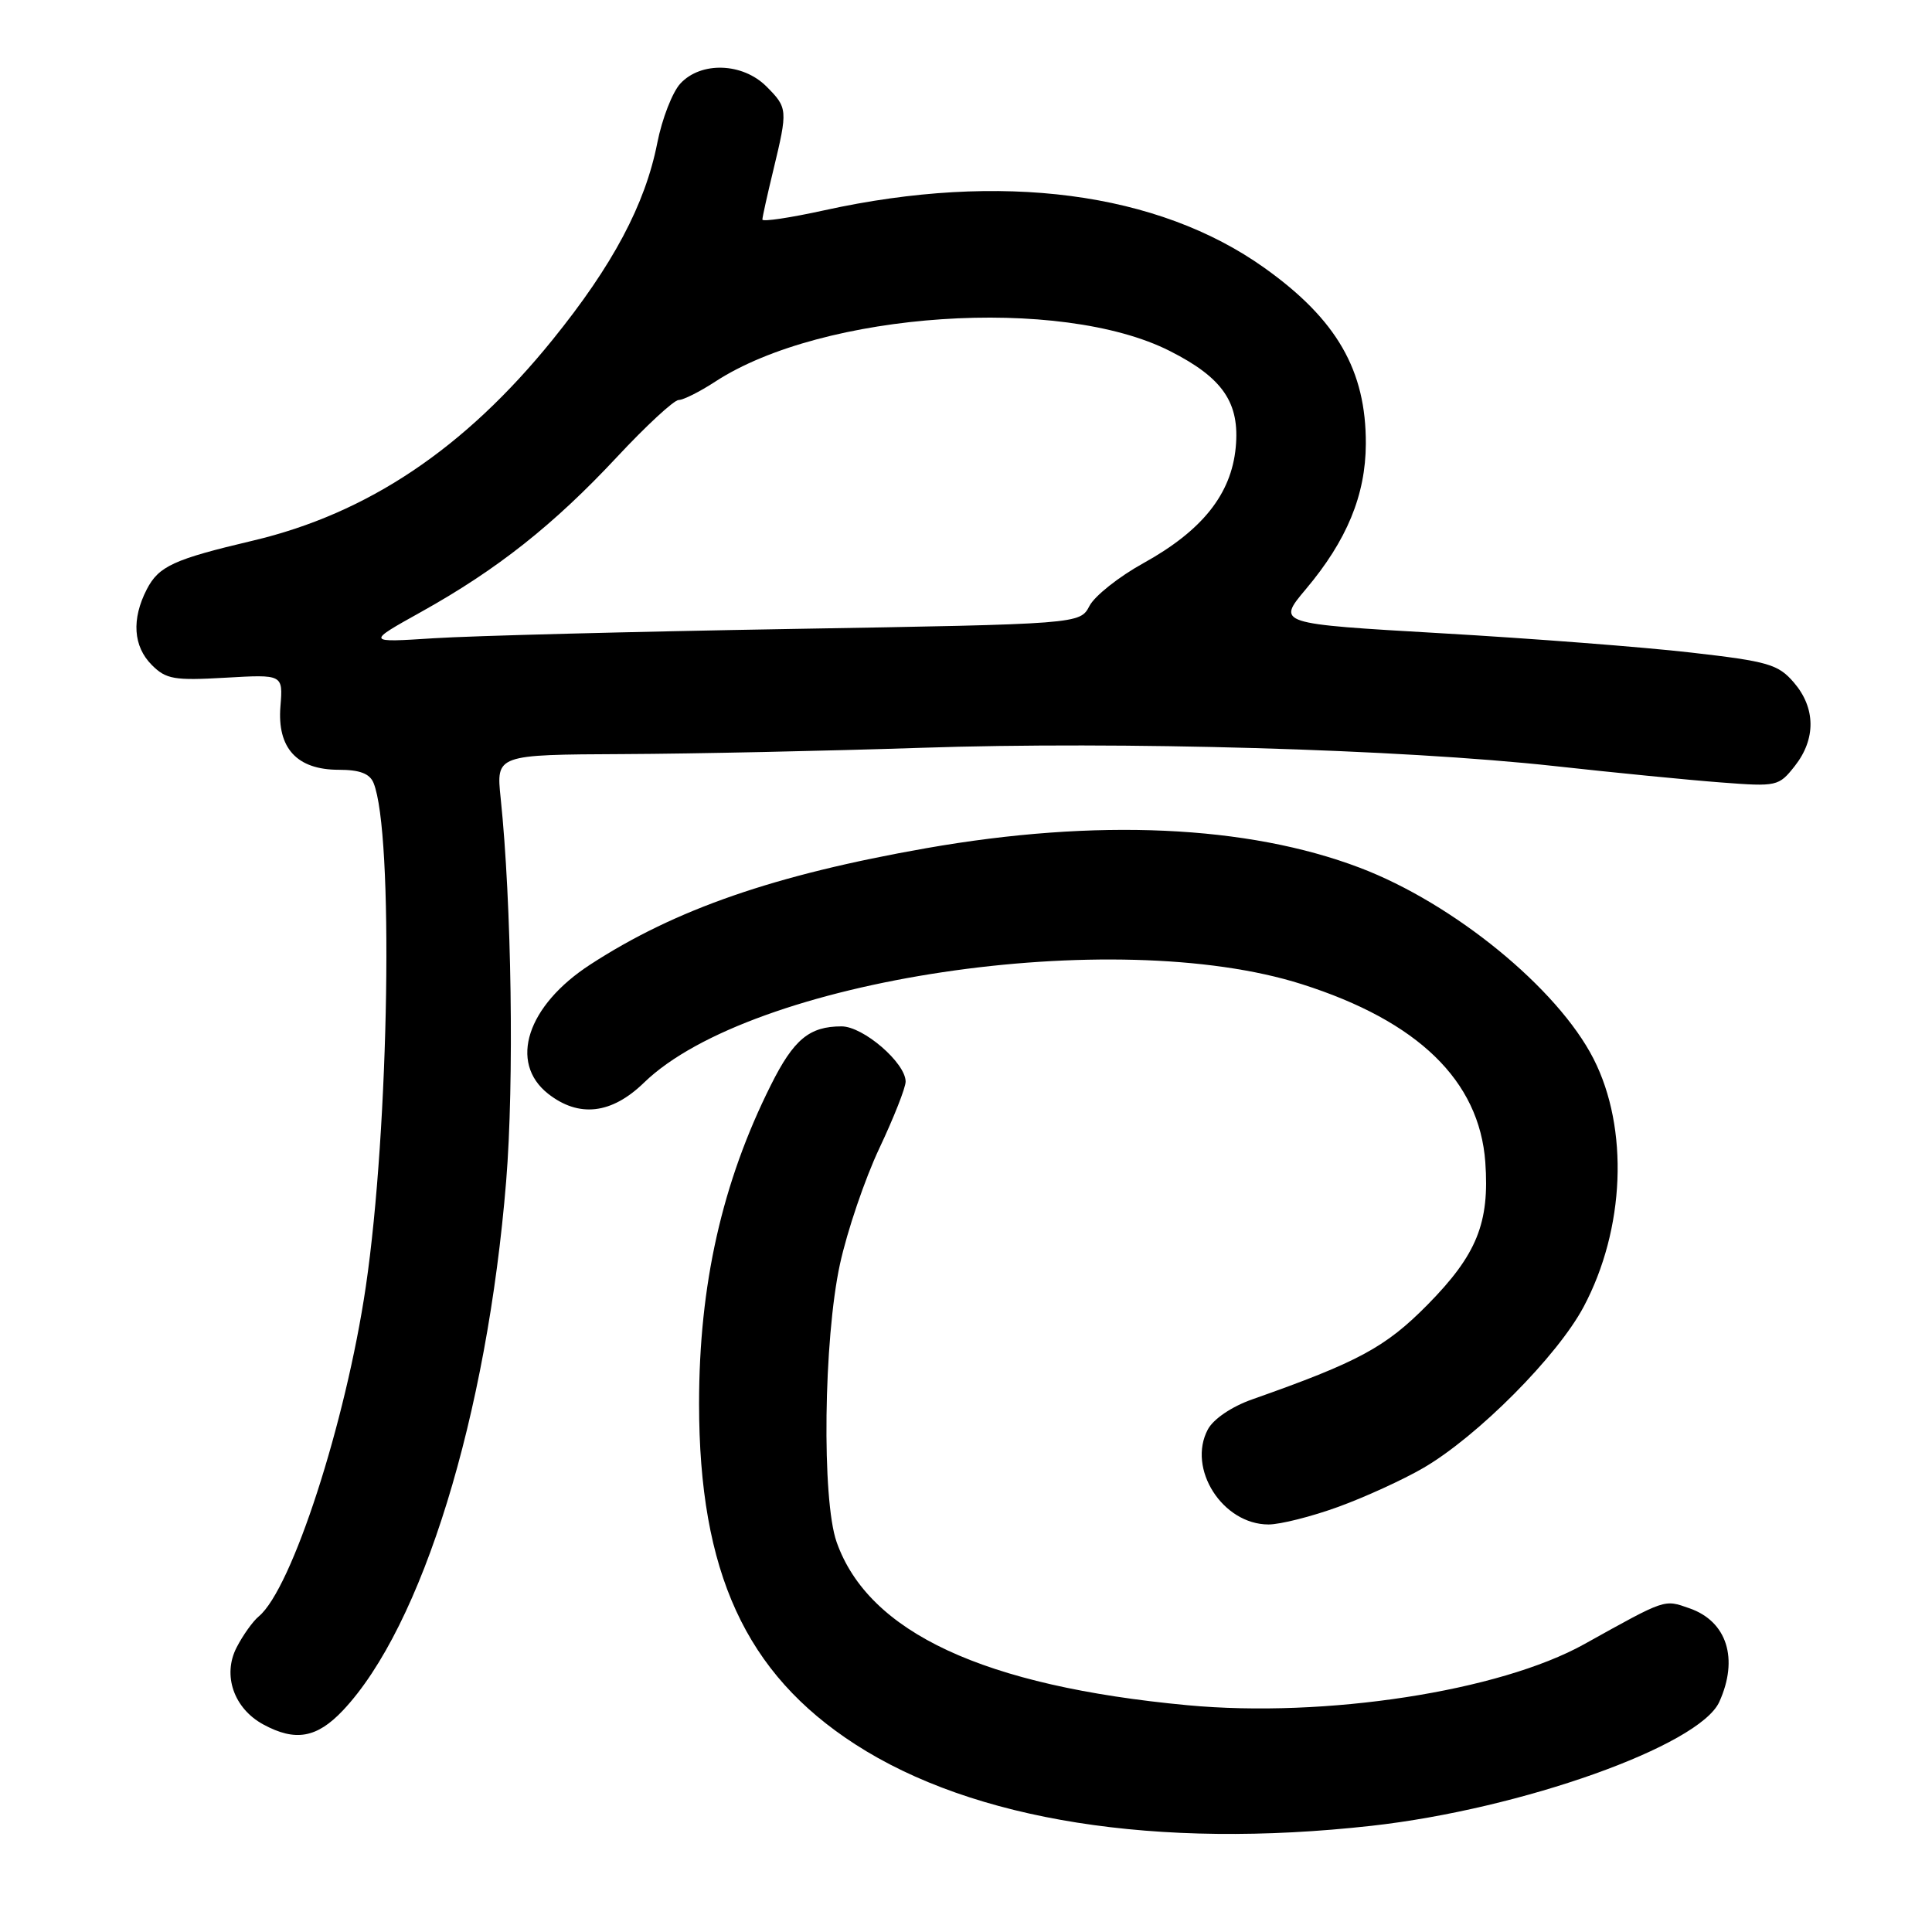 <?xml version="1.0" encoding="UTF-8" standalone="no"?>
<!DOCTYPE svg PUBLIC "-//W3C//DTD SVG 1.1//EN" "http://www.w3.org/Graphics/SVG/1.1/DTD/svg11.dtd" >
<svg xmlns="http://www.w3.org/2000/svg" xmlns:xlink="http://www.w3.org/1999/xlink" version="1.1" viewBox="0 0 256 256">
 <g >
 <path fill="currentColor"
d=" M 181.72 241.93 C 201.62 239.71 225.16 231.32 227.81 225.52 C 230.41 219.80 228.84 214.84 223.87 213.11 C 220.46 211.92 220.84 211.79 209.94 217.85 C 198.70 224.11 175.60 227.66 157.34 225.95 C 130.35 223.42 115.09 216.32 110.86 204.34 C 108.87 198.72 109.13 177.48 111.30 167.50 C 112.26 163.10 114.61 156.19 116.52 152.15 C 118.43 148.10 120.00 144.13 120.00 143.32 C 120.00 140.84 114.39 136.00 111.51 136.00 C 107.24 136.00 105.17 137.72 102.14 143.79 C 95.68 156.69 92.63 170.24 92.63 186.00 C 92.63 208.31 98.79 221.74 113.32 231.13 C 128.98 241.25 153.32 245.09 181.72 241.93 Z  M 45.44 226.64 C 55.93 215.51 64.54 187.59 67.07 156.50 C 68.14 143.41 67.79 119.62 66.34 105.75 C 65.74 100.00 65.74 100.00 82.62 99.92 C 91.90 99.88 109.62 99.50 122.00 99.09 C 148.52 98.20 185.64 99.27 206.00 101.51 C 213.97 102.39 223.91 103.37 228.07 103.68 C 235.46 104.25 235.70 104.19 237.82 101.50 C 240.64 97.92 240.59 93.80 237.70 90.44 C 235.62 88.02 234.31 87.64 224.09 86.47 C 217.87 85.75 202.97 84.60 190.98 83.91 C 169.18 82.65 169.18 82.65 173.03 78.07 C 178.47 71.61 180.95 65.60 180.98 58.82 C 181.02 49.08 177.13 42.33 167.55 35.50 C 153.43 25.43 132.67 22.71 109.25 27.86 C 104.71 28.86 101.01 29.41 101.02 29.09 C 101.02 28.77 101.68 25.80 102.48 22.50 C 104.40 14.53 104.38 14.29 101.55 11.45 C 98.40 8.31 92.90 8.12 90.16 11.06 C 89.10 12.20 87.72 15.75 87.09 18.96 C 85.48 27.11 81.21 35.14 73.21 45.03 C 61.58 59.42 48.71 68.05 33.50 71.64 C 22.99 74.12 21.04 75.02 19.45 78.09 C 17.41 82.05 17.65 85.65 20.12 88.12 C 22.01 90.01 23.09 90.19 29.87 89.80 C 37.50 89.36 37.50 89.36 37.16 93.59 C 36.71 99.13 39.34 102.00 44.89 102.00 C 47.66 102.00 48.99 102.50 49.50 103.75 C 52.18 110.37 51.58 149.40 48.47 170.50 C 45.80 188.56 38.67 210.54 34.29 214.18 C 33.51 214.82 32.19 216.67 31.36 218.28 C 29.45 221.96 30.98 226.38 34.89 228.50 C 39.13 230.80 41.98 230.30 45.44 226.64 Z  M 177.32 199.67 C 180.85 198.39 185.94 196.06 188.62 194.50 C 195.79 190.32 206.35 179.71 209.84 173.16 C 215.32 162.86 215.86 149.52 211.15 140.29 C 206.39 130.96 192.61 119.70 180.18 114.98 C 165.31 109.33 145.28 108.43 122.73 112.39 C 102.62 115.93 89.50 120.47 78.21 127.81 C 69.83 133.25 67.38 140.79 72.63 144.93 C 76.71 148.13 81.04 147.63 85.33 143.46 C 99.48 129.72 147.66 122.51 172.50 130.41 C 187.89 135.30 196.02 143.19 196.81 153.98 C 197.39 162.05 195.69 166.25 189.15 172.89 C 183.58 178.53 180.01 180.46 165.91 185.43 C 163.21 186.38 160.79 188.02 160.05 189.40 C 157.27 194.60 162.00 202.00 168.09 202.00 C 169.64 202.00 173.80 200.95 177.32 199.67 Z  M 55.86 81.05 C 65.87 75.47 73.36 69.55 81.75 60.56 C 85.63 56.40 89.31 53.00 89.93 53.00 C 90.54 53.00 92.72 51.91 94.77 50.57 C 109.01 41.28 140.51 39.16 155.01 46.51 C 162.05 50.07 164.30 53.37 163.74 59.29 C 163.15 65.48 159.31 70.30 151.51 74.62 C 148.27 76.41 145.05 78.96 144.36 80.29 C 143.10 82.69 143.10 82.69 104.80 83.34 C 83.73 83.70 62.45 84.25 57.50 84.57 C 48.50 85.15 48.50 85.15 55.86 81.05 Z "/>
</g>
</svg>